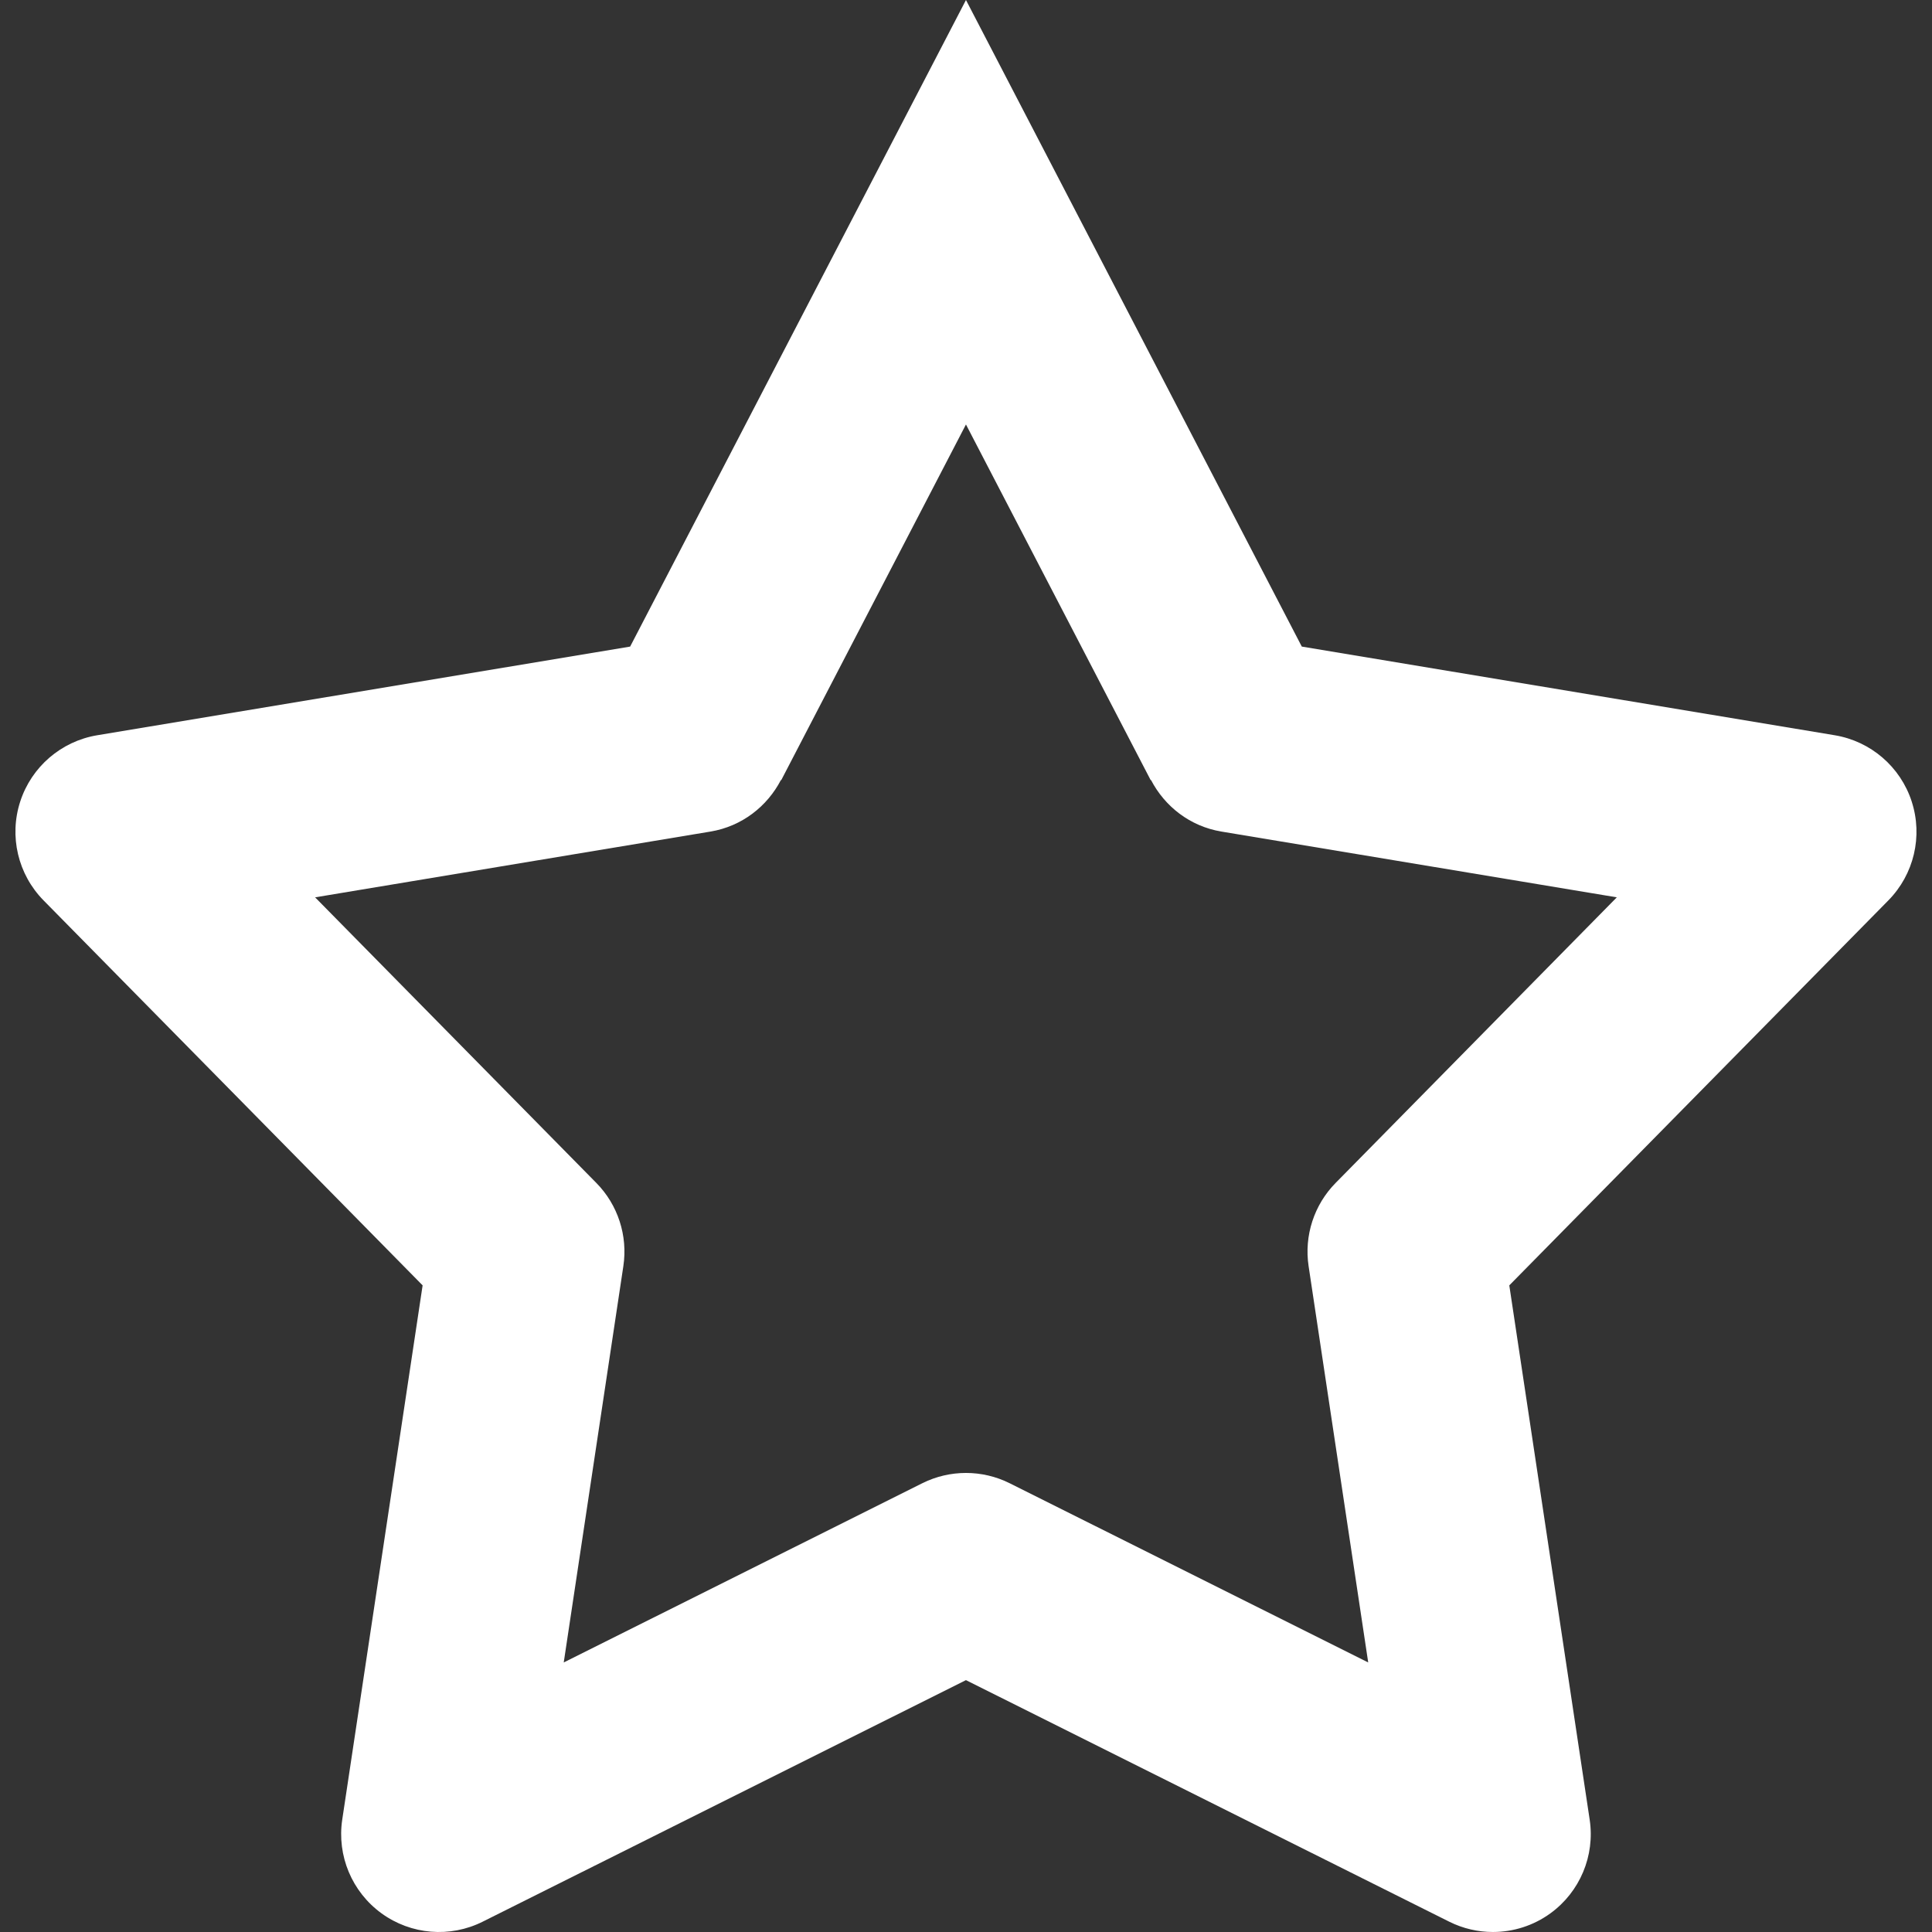 <?xml version="1.0" encoding="UTF-8"?>
<svg width="1200pt" height="1200pt" version="1.1" viewBox="0 0 1200 1200" xmlns="http://www.w3.org/2000/svg">
 <rect x="0" y="0" width="1200" height="1200" fill="#333333" stroke="none"/>
 <path d="m1187.4 497.84c-7.004-21.57-25.441-37.438-47.809-41.164l-331.02-55.07-208.59-401.6-208.59 401.6-331.02 55.074c-22.367 3.727-40.809 19.594-47.809 41.164-7.012 21.57-1.422 45.242 14.484 61.402l235.45 239.12-49.926 331.83c-3.371 22.43 6.027 44.867 24.375 58.199s42.605 15.344 62.867 5.191l300.16-150.03 300.16 150.03c8.582 4.293 17.887 6.406 27.148 6.406 12.613 0 25.148-3.914 35.719-11.598 18.348-13.336 27.746-35.773 24.375-58.199l-49.922-331.83 235.45-239.12c15.91-16.164 21.5-39.836 14.488-61.406zm-357.82 236.9c-13.406 13.617-19.625 32.758-16.789 51.668l37.027 246.17-222.67-111.3c-17.082-8.539-37.238-8.539-54.32 0l-222.68 111.3 37.027-246.17c2.836-18.91-3.379-38.055-16.789-51.668l-174.67-177.39 245.57-40.848c19.594-3.266 35.238-15.668 43.758-32.035l0.188 0.105 114.74-220.93 114.74 220.93 0.188-0.105c8.52 16.371 24.164 28.77 43.758 32.035l245.57 40.848z" fill="#fff"/>
</svg>
